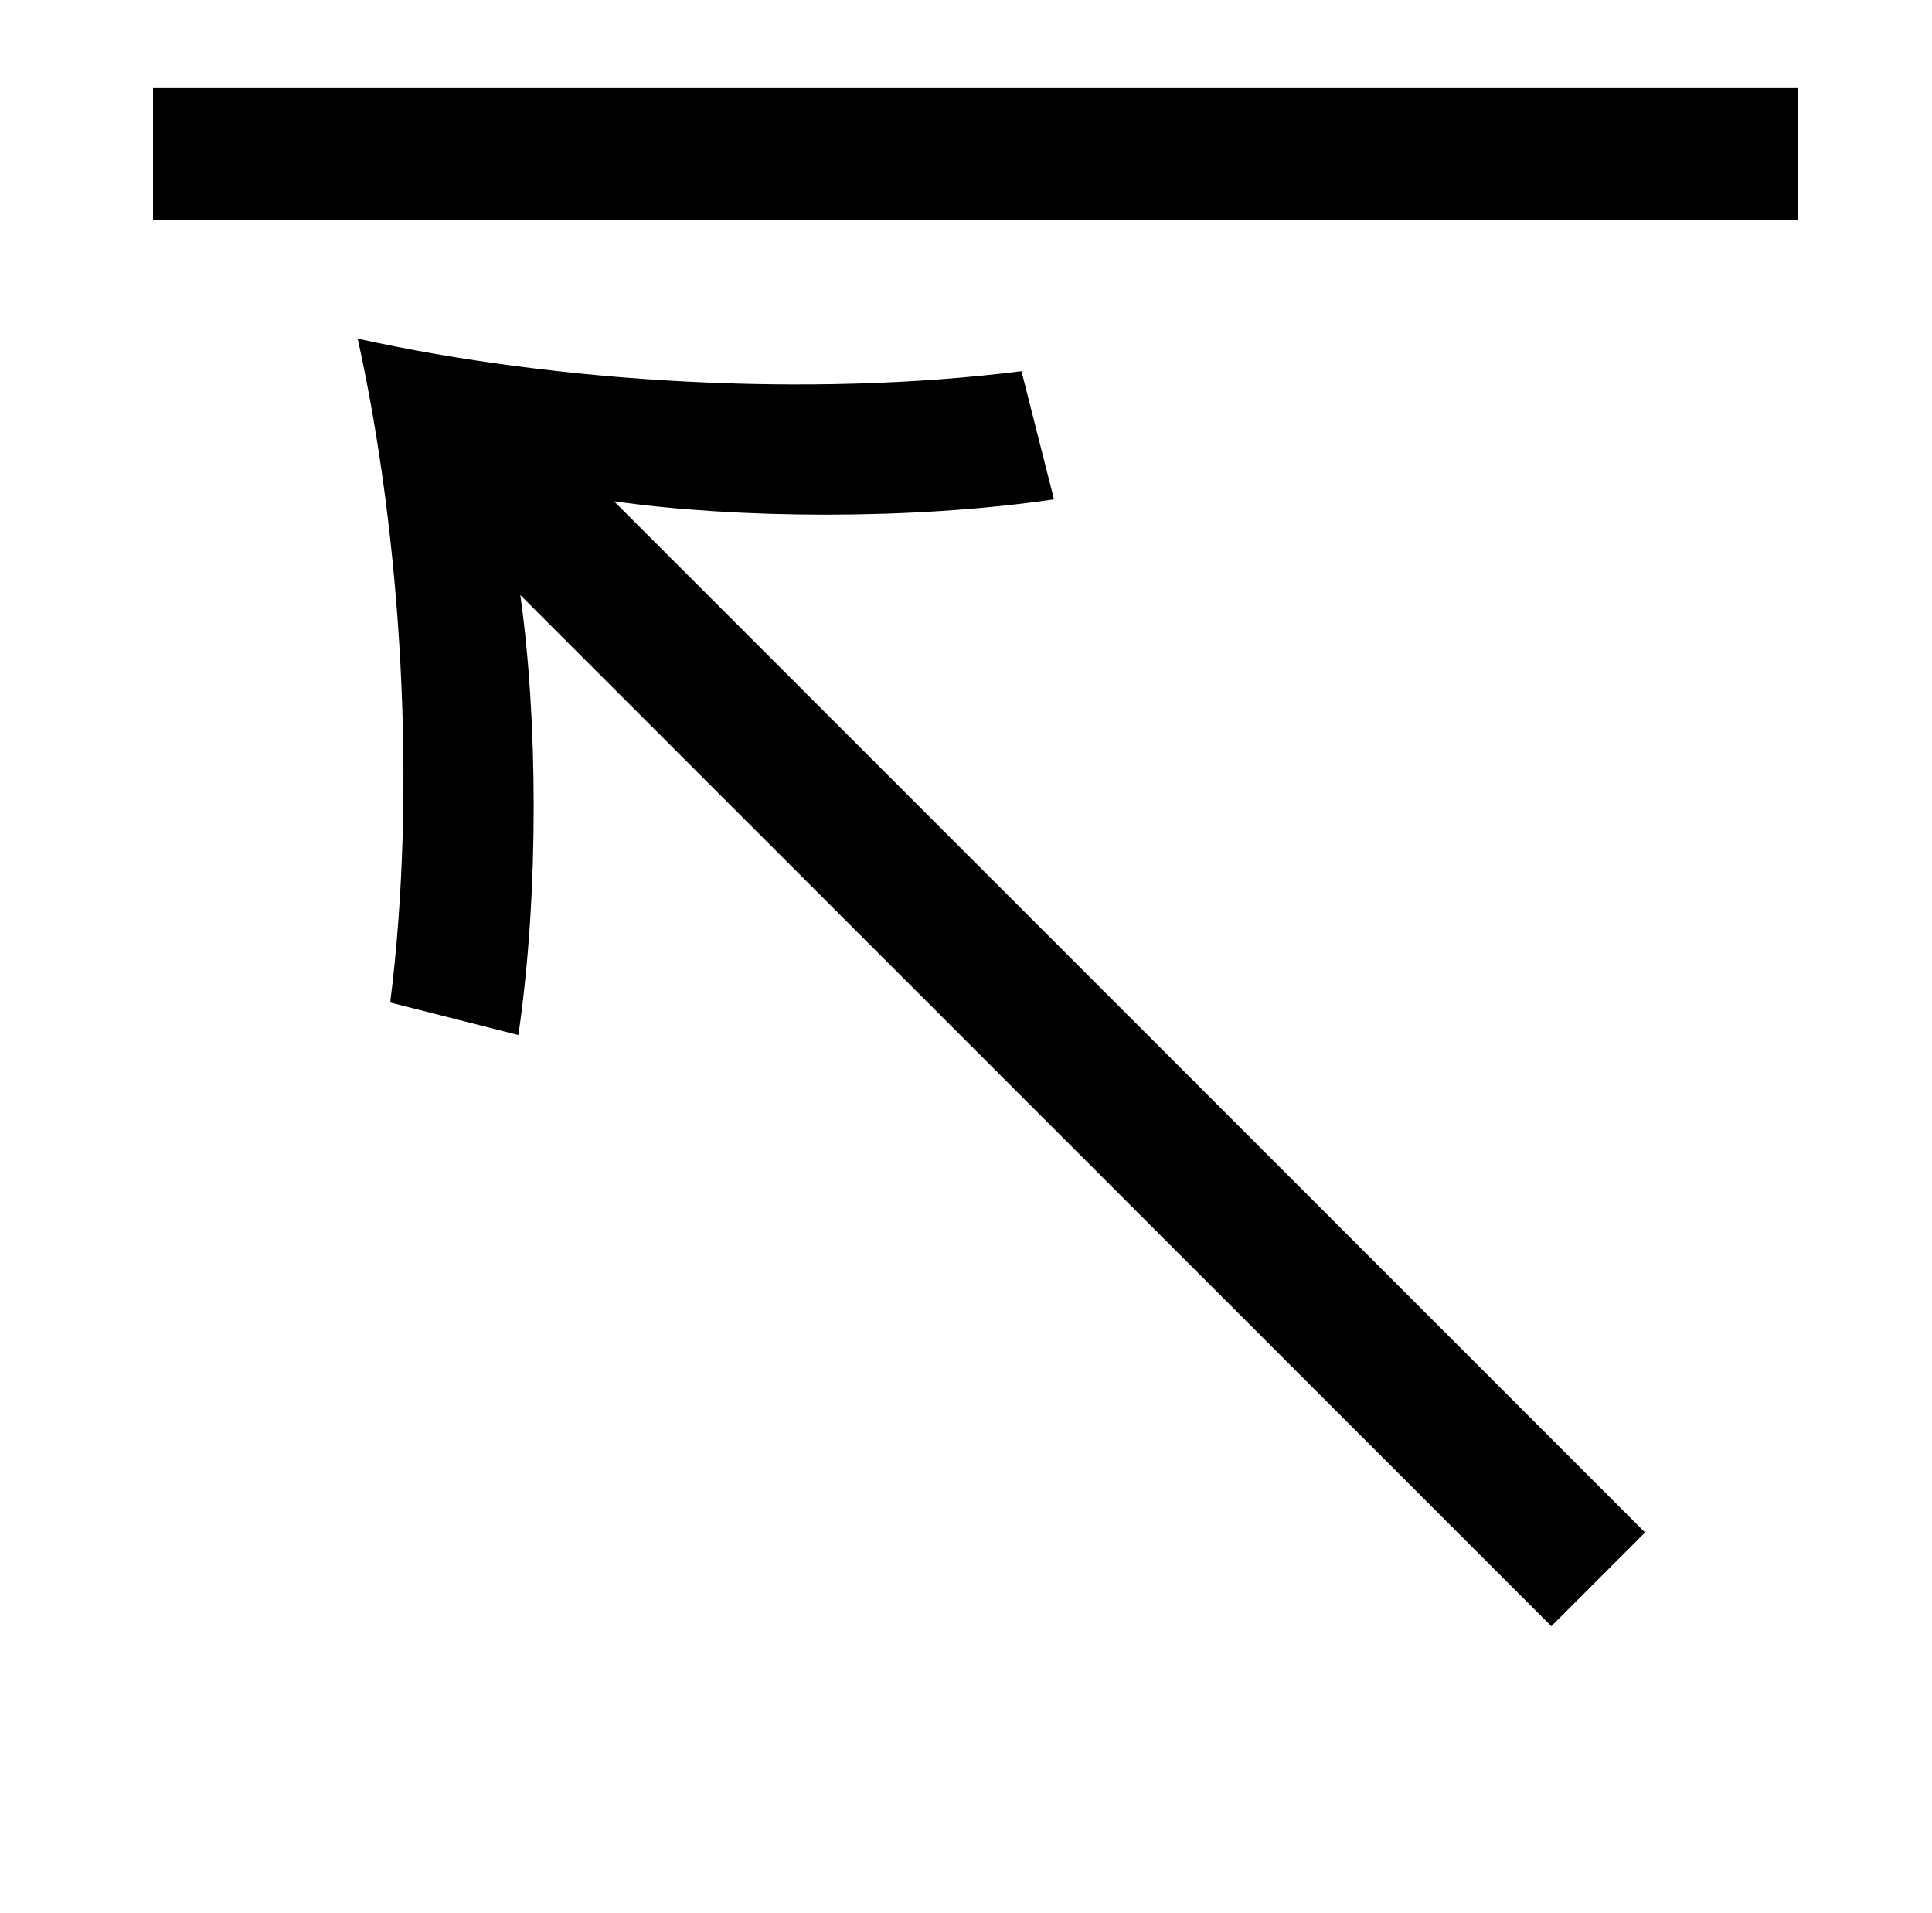 <?xml version="1.0" standalone="no"?>
<!DOCTYPE svg PUBLIC "-//W3C//DTD SVG 1.1//EN" "http://www.w3.org/Graphics/SVG/1.1/DTD/svg11.dtd" >
<svg xmlns="http://www.w3.org/2000/svg" xmlns:xlink="http://www.w3.org/1999/xlink" version="1.1" viewBox="-10 0 1010 1000">
   <path fill="currentColor"
d="M70 115v-69h860v69h-860zM801 850l-539 -539c9 63 10 155 -1 230l-67 -17c14 -111 6 -243 -17 -347c104 23 236 31 347 17l17 67c-75 11 -167 10 -230 1l539 539z" />
</svg>
